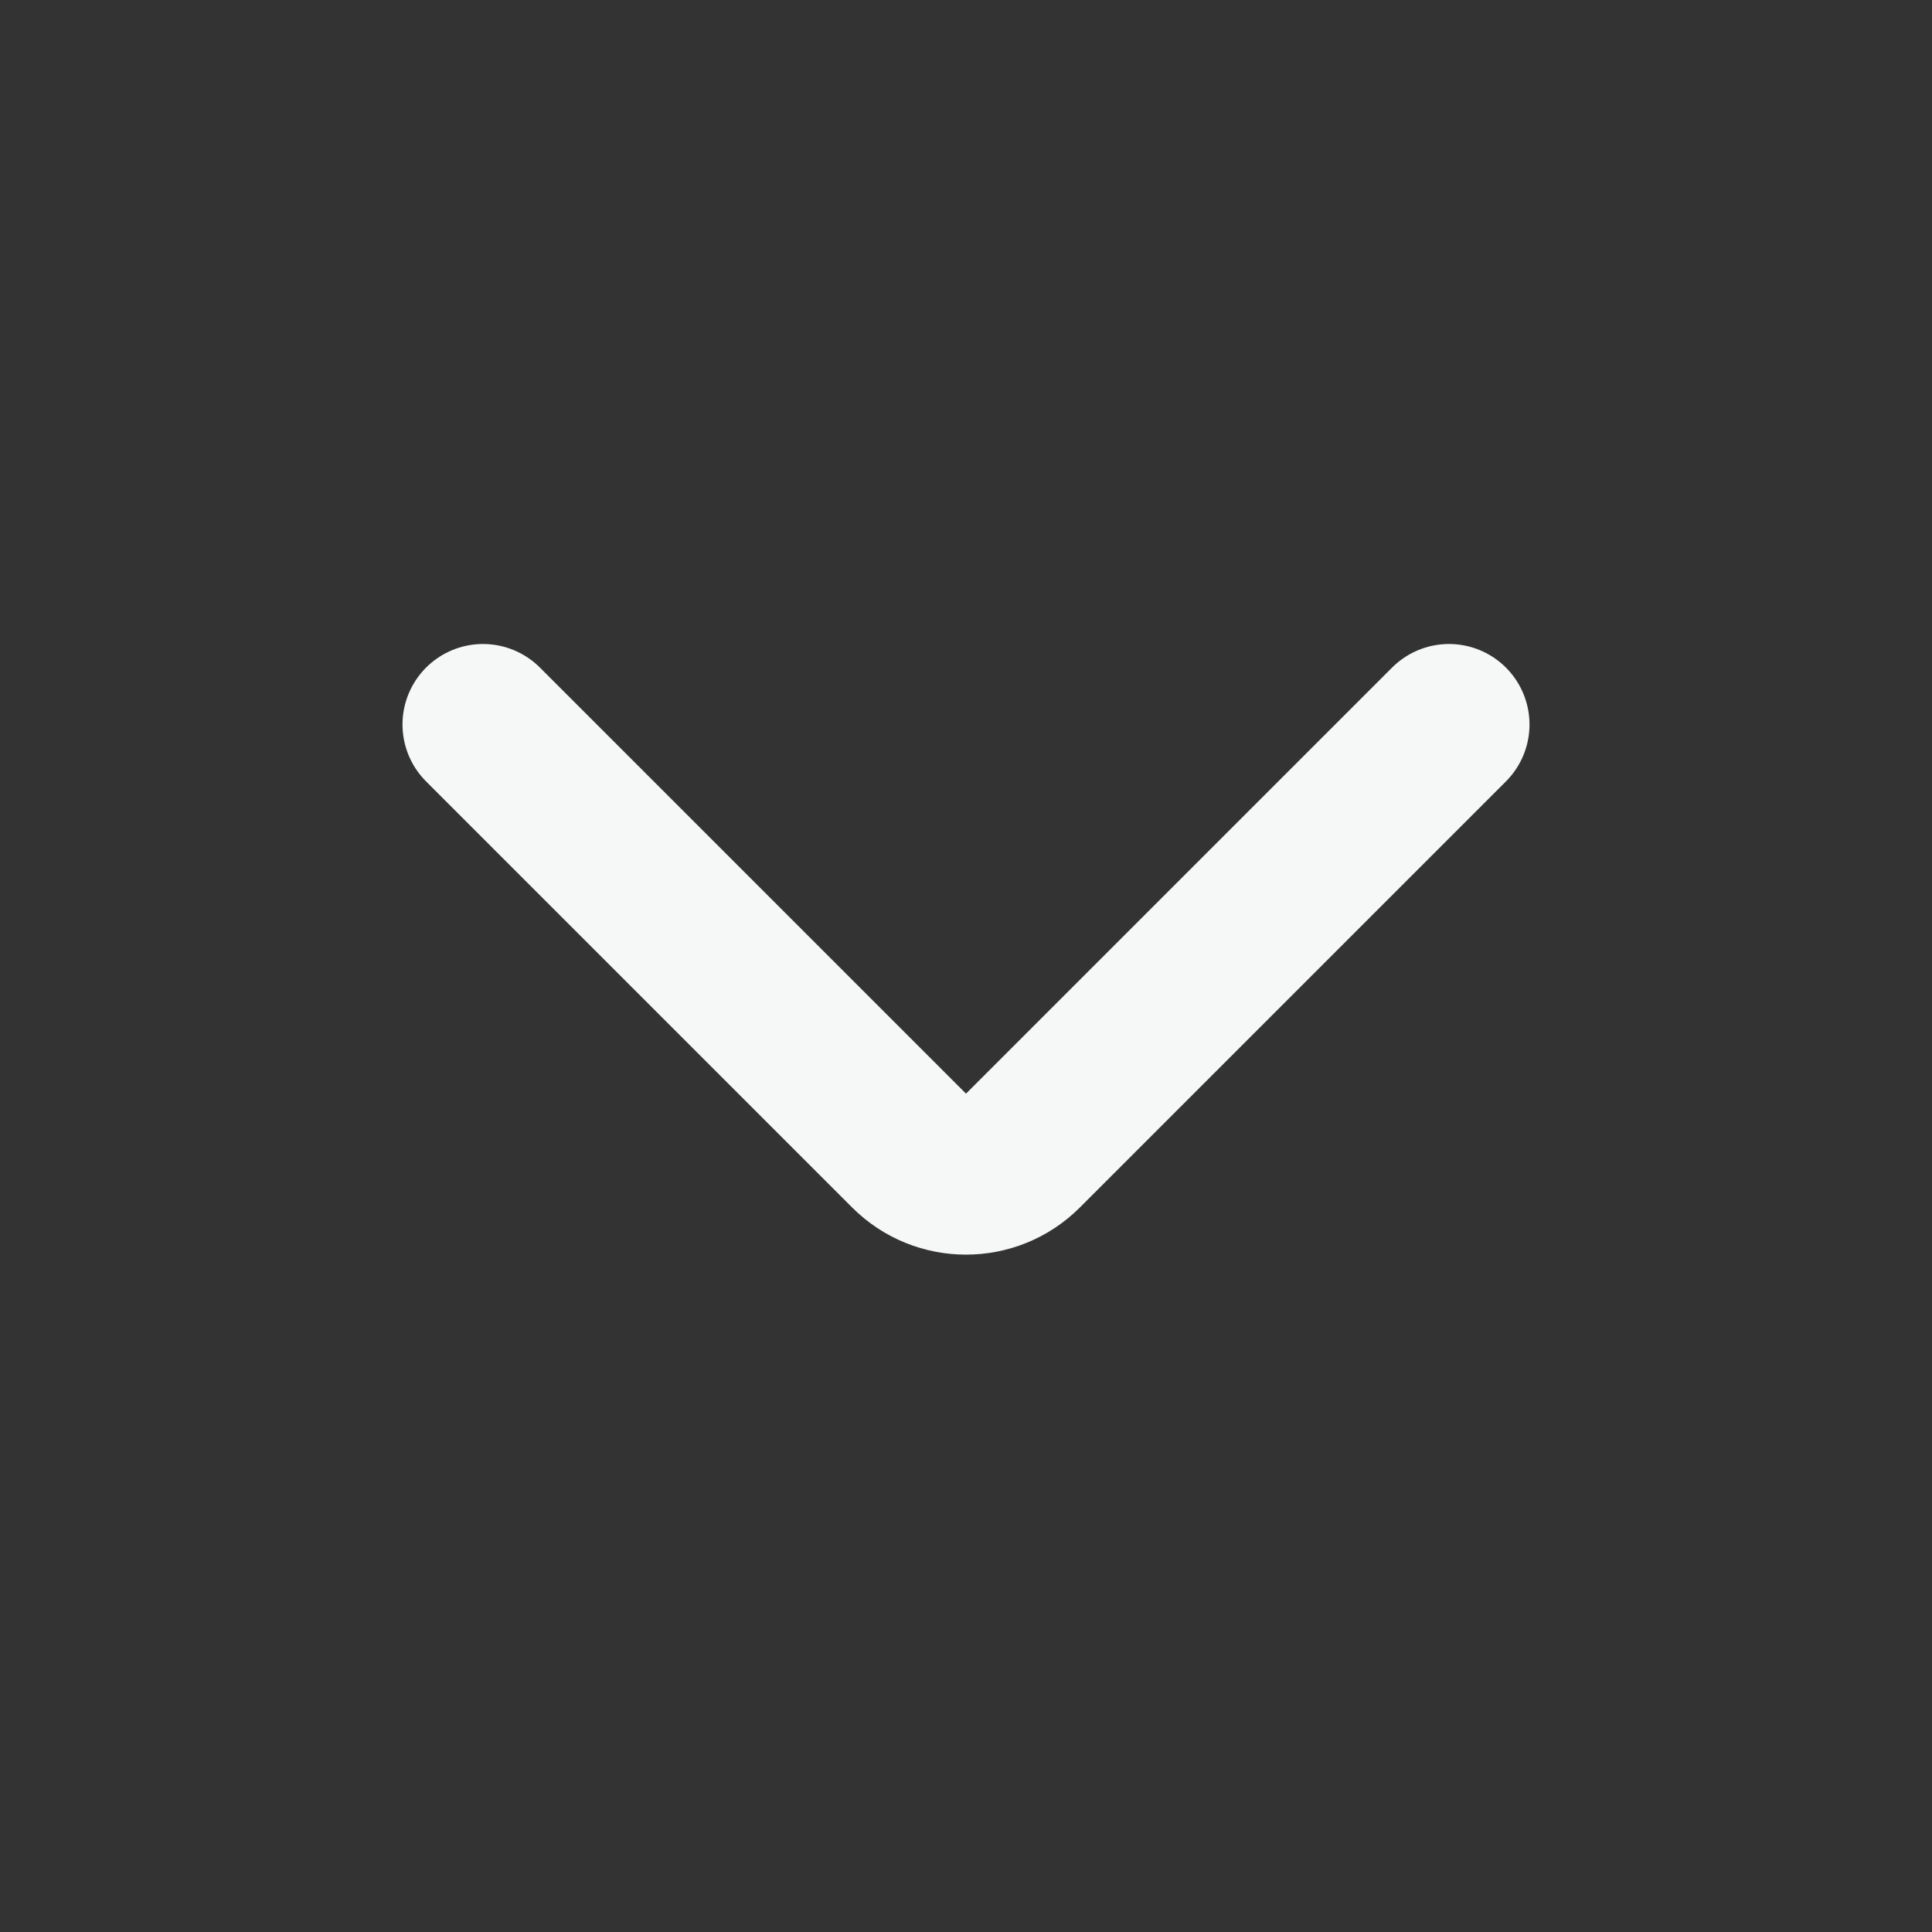 <svg width="24" height="24" viewBox="0 0 24 24" fill="none" xmlns="http://www.w3.org/2000/svg">
<rect x="0" y="0" width="24" height="24" fill="#333333" stroke="none"/>
<path d="M6 9L11.293 14.293C11.683 14.683 12.317 14.683 12.707 14.293L18 9" stroke="#F6F7F7" stroke-width="2" stroke-linecap="round" stroke-linejoin="round"/>
</svg>
